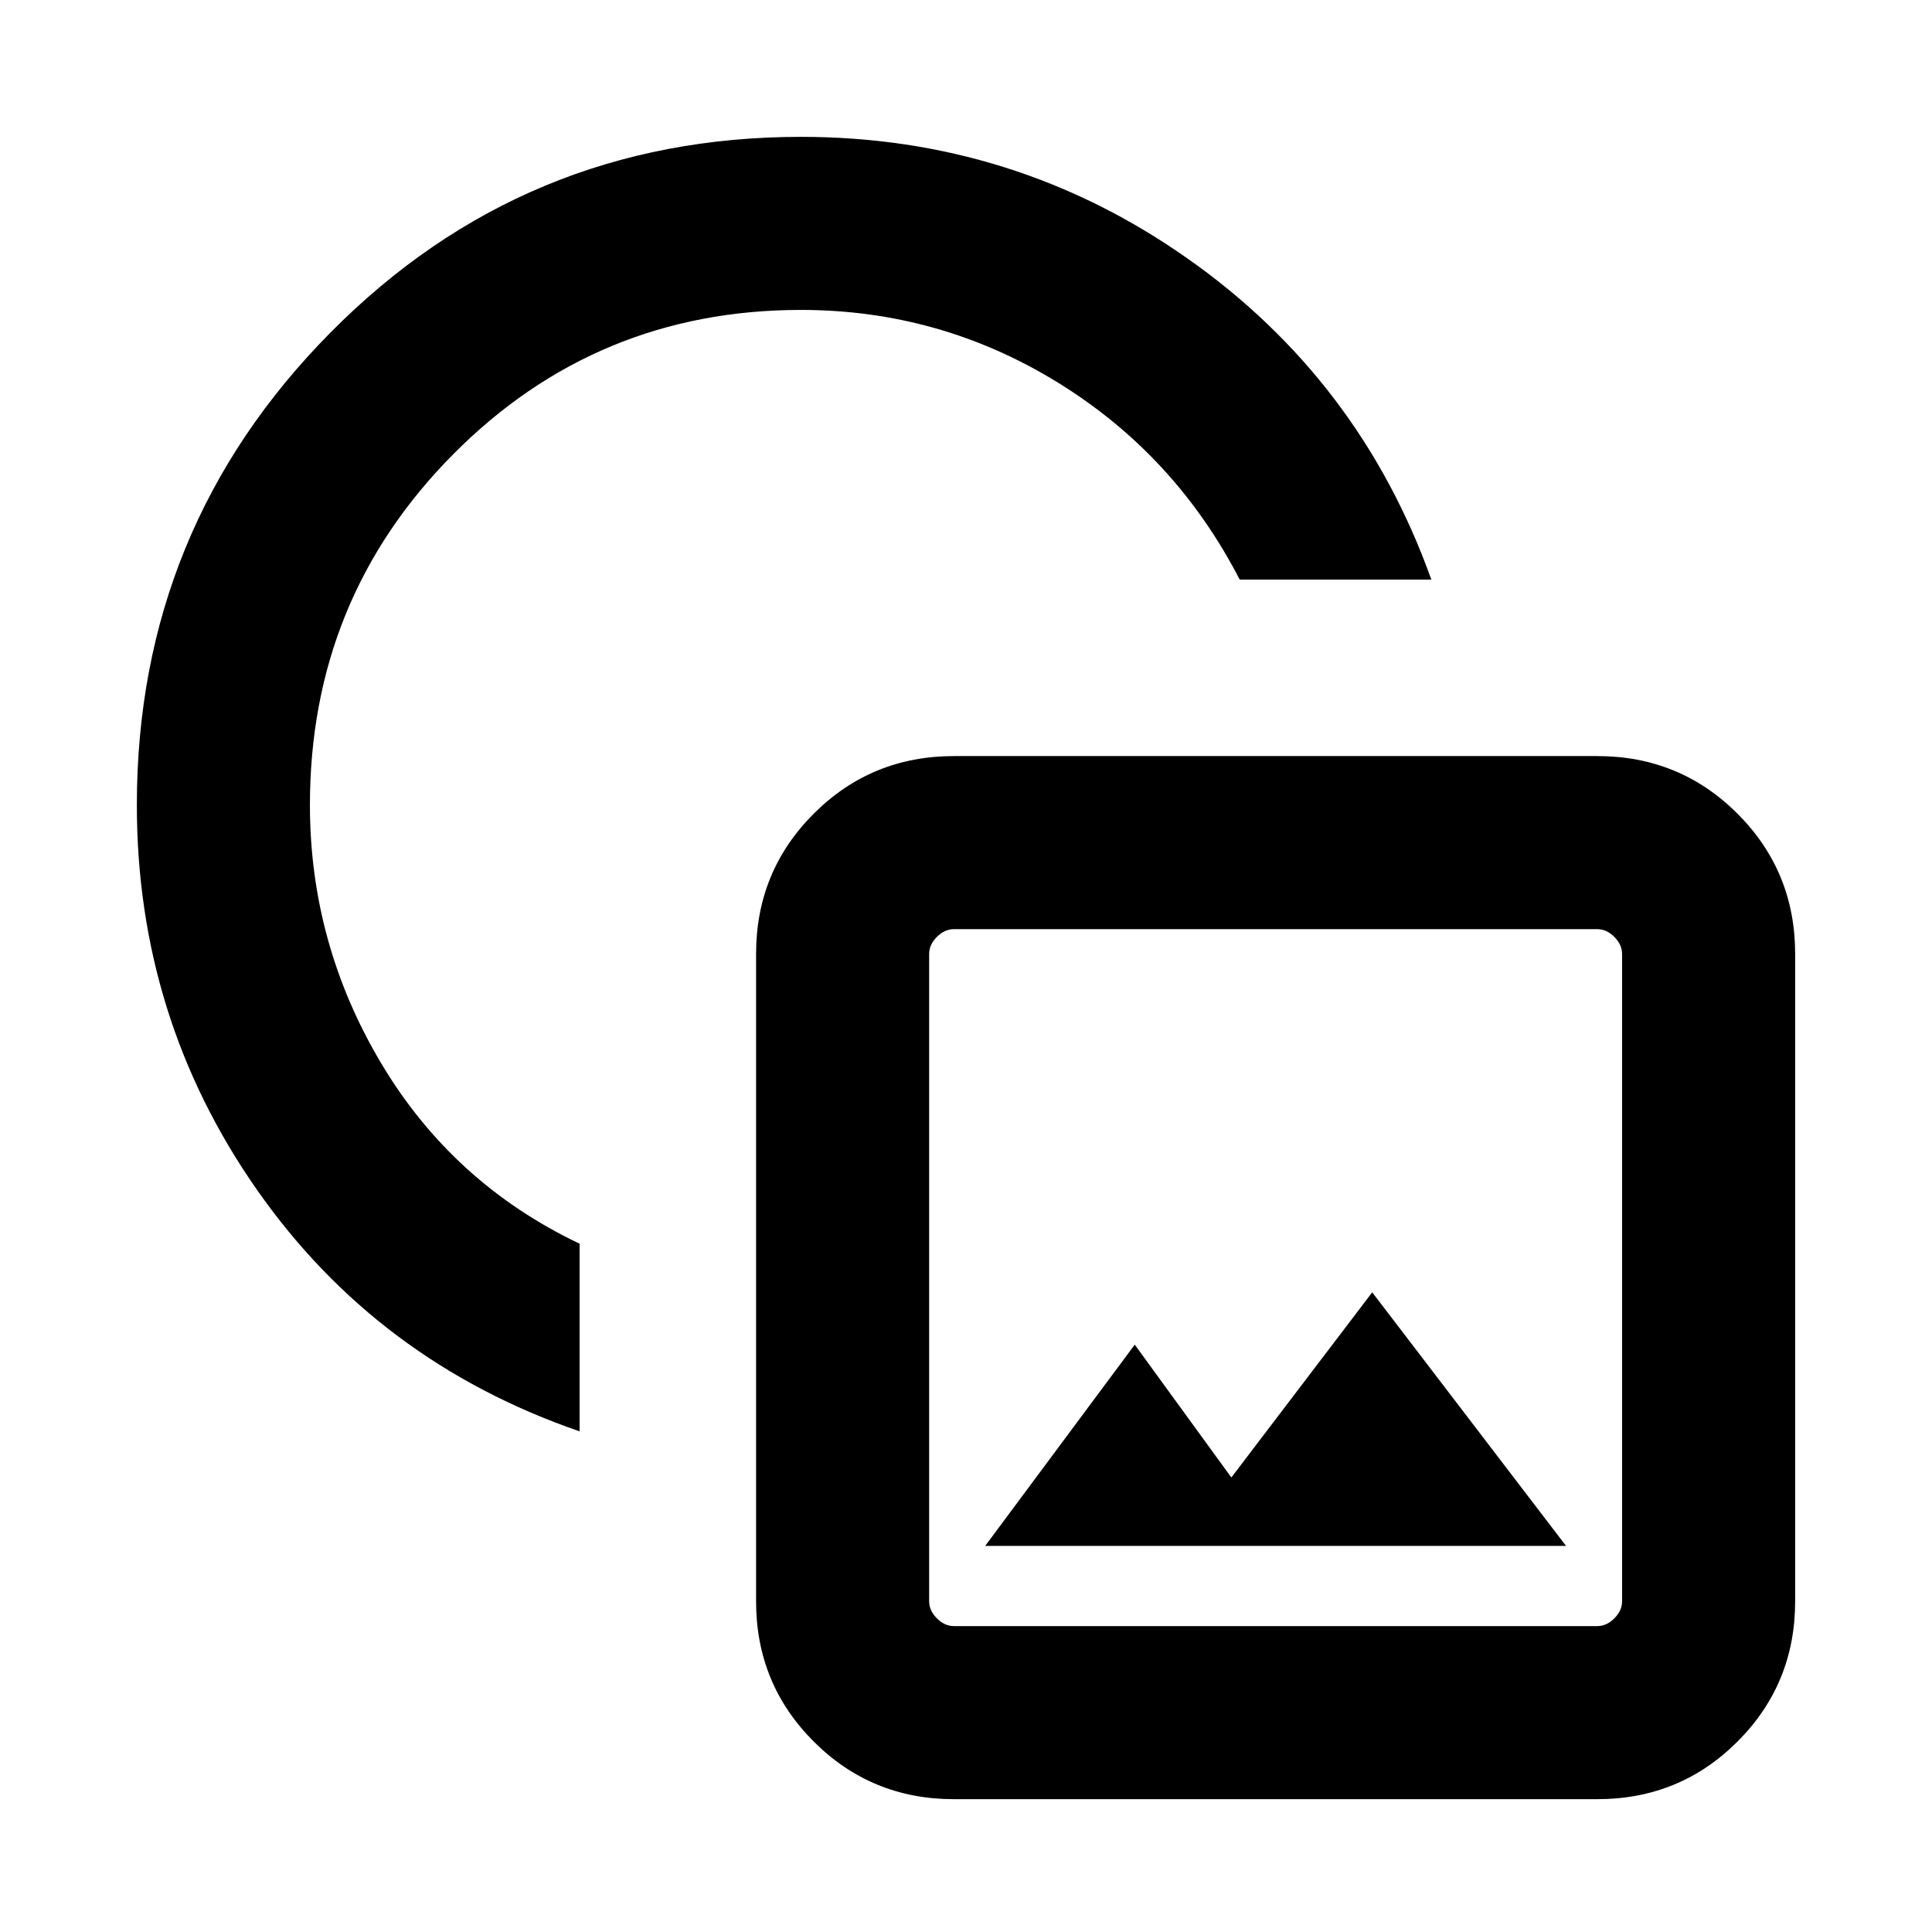 <svg xmlns="http://www.w3.org/2000/svg" height="24" viewBox="0 -960 960 960" width="24"><path d="M288-248.77q-100.54-34.62-160.27-119.96Q68-454.08 68-560q0-137.54 96.23-234.77Q260.46-892 398-892q105.92 0 191.77 60.23Q675.61-771.54 711.23-672H616q-32-62-90.5-98T398-806q-101.67 0-172.83 71.75Q154-662.5 154-560q0 69 35.5 128.5T288-342v93.23ZM474-66q-41.03 0-69.67-28.64t-28.64-69.67V-486q0-41.03 28.64-69.67T474-584.31h319.69q41.03 0 69.67 28.64T892-486v321.69q0 41.03-28.64 69.67T793.69-66H474Zm0-86h319.69q4.62 0 8.46-3.85 3.85-3.84 3.85-8.46V-486q0-4.62-3.85-8.46-3.84-3.85-8.46-3.85H474q-4.62 0-8.46 3.85-3.85 3.84-3.85 8.46v321.69q0 4.62 3.85 8.46Q469.38-152 474-152Zm15.54-39.85h288.61l-96.3-126-70 92-48-66-74.31 100Zm144.31-133.3ZM385-574Z"/></svg>